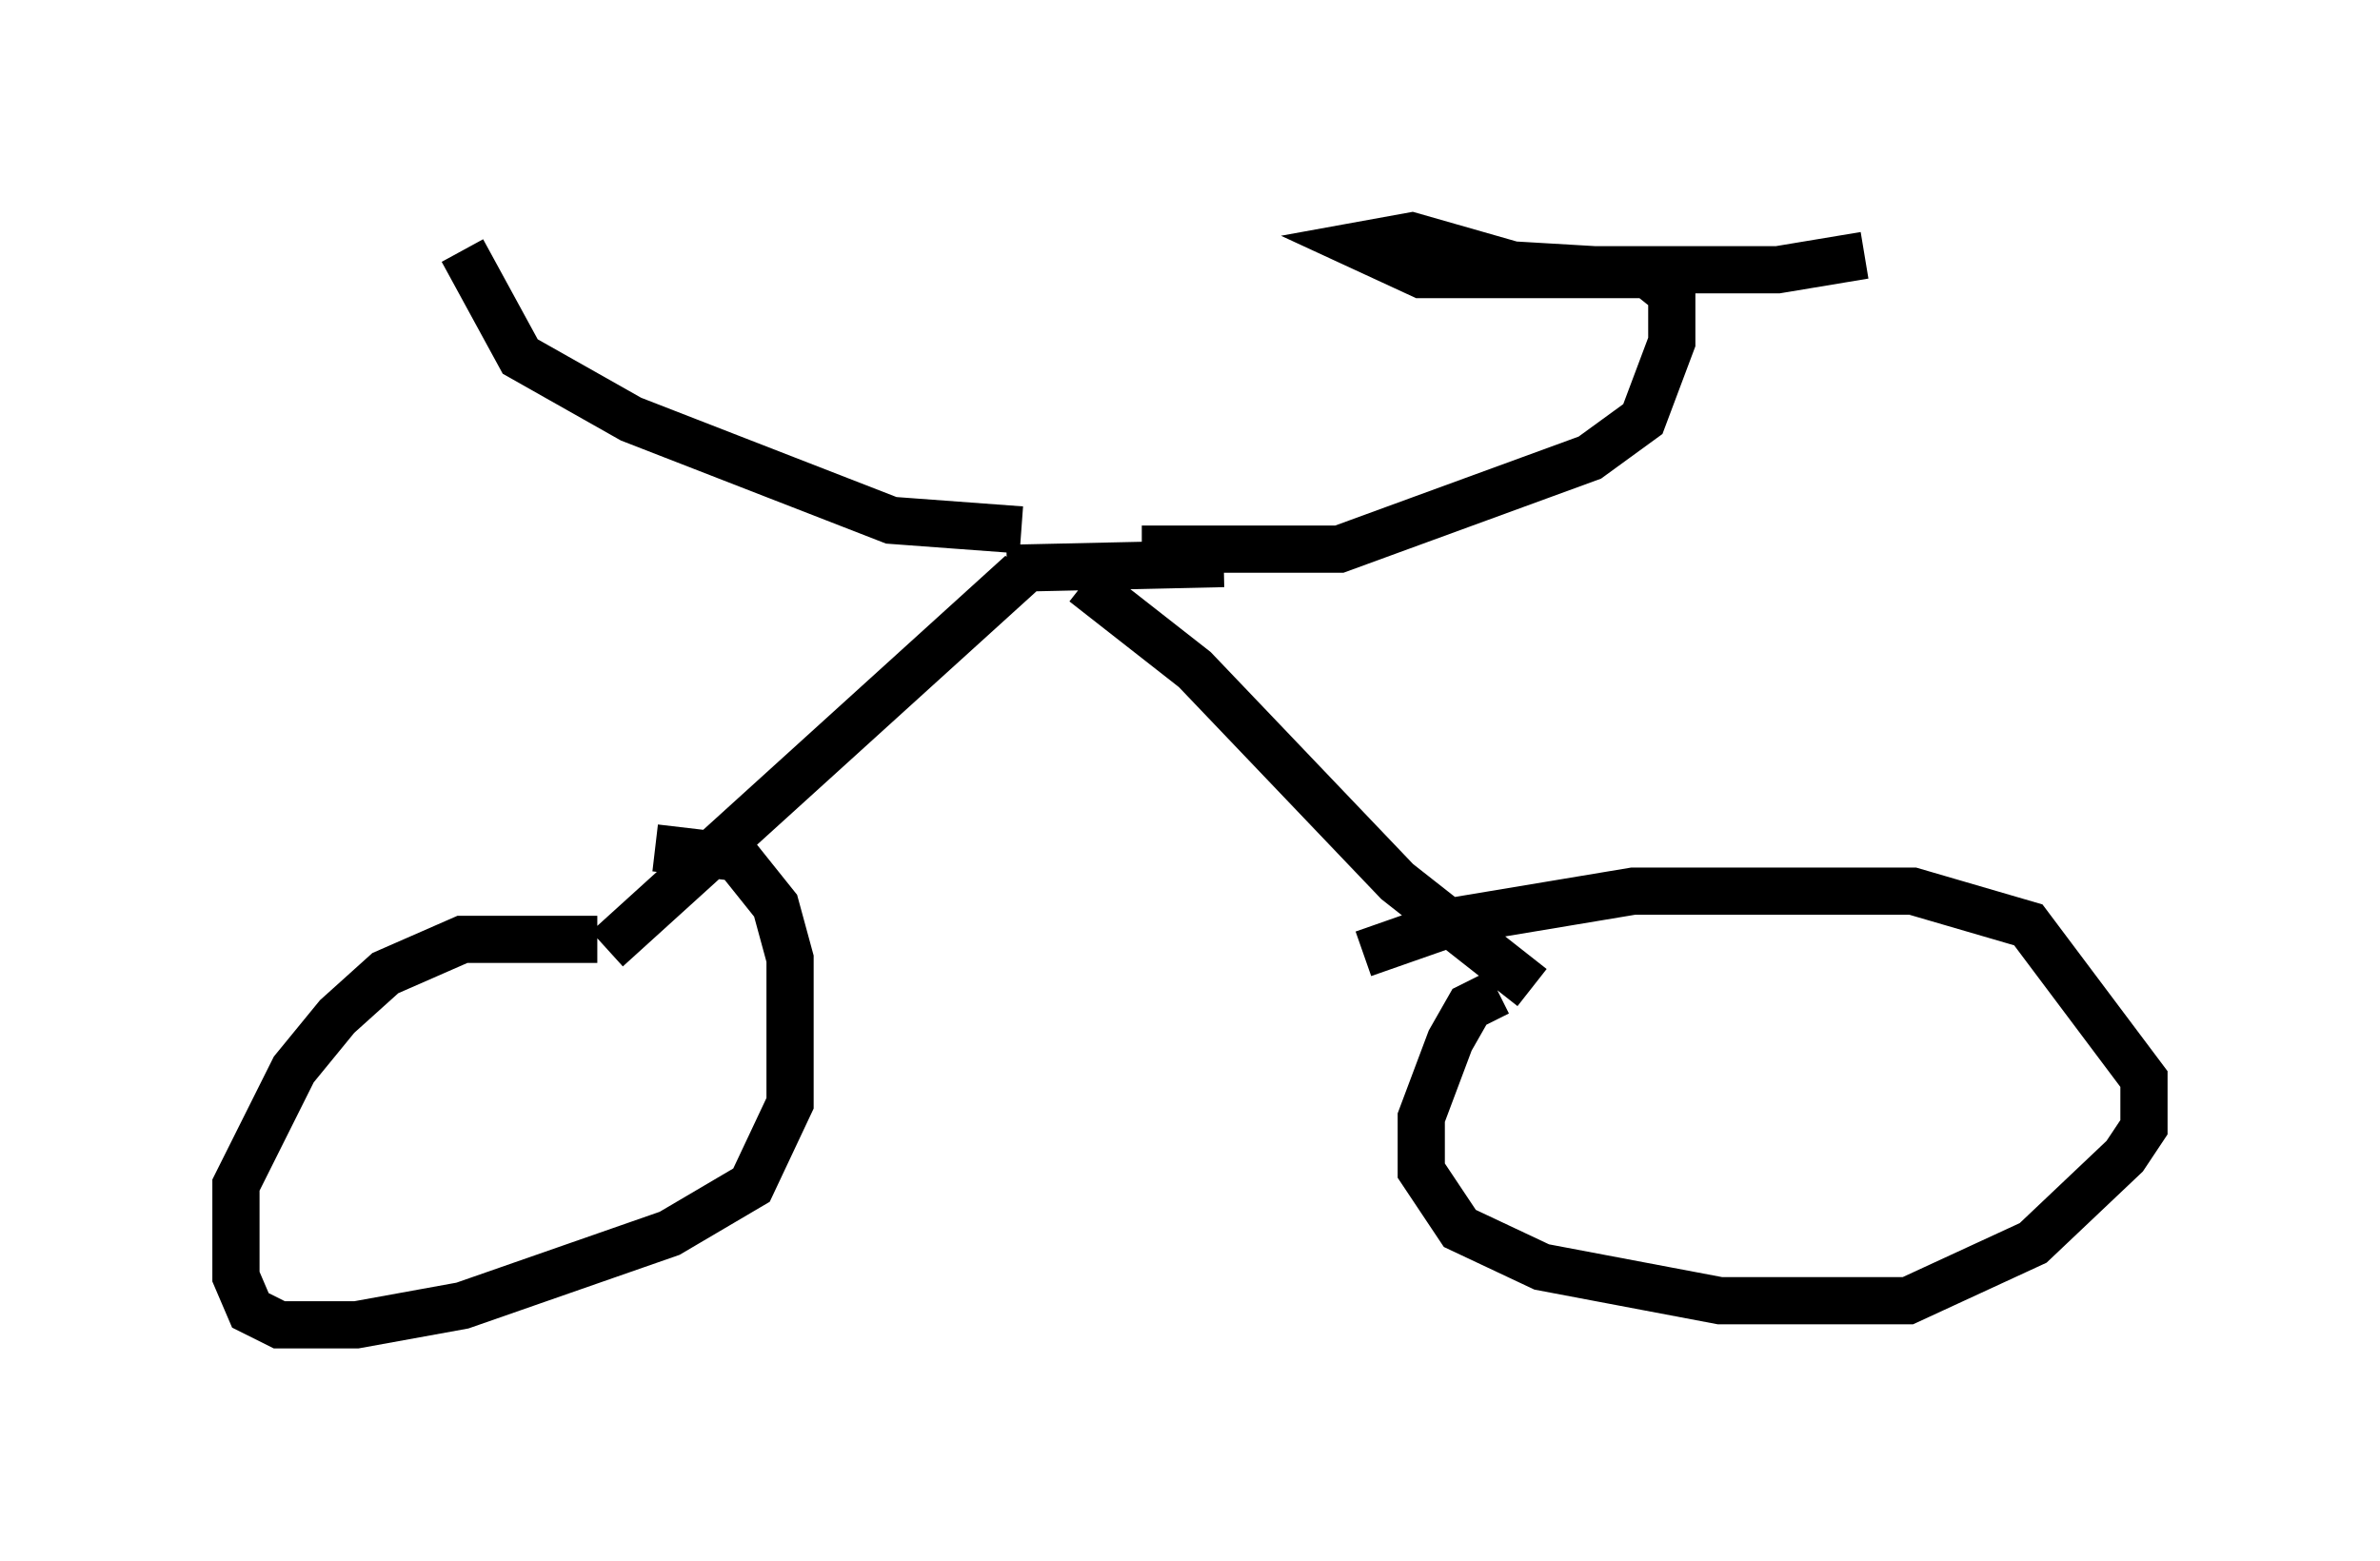 <?xml version="1.0" encoding="utf-8" ?>
<svg baseProfile="full" height="33.071" version="1.1" width="50.425" xmlns="http://www.w3.org/2000/svg" xmlns:ev="http://www.w3.org/2001/xml-events" xmlns:xlink="http://www.w3.org/1999/xlink"><defs /><rect fill="white" height="33.071" width="50.425" x="0" y="0" /><path d="M22.252, 12.146 m3.675, -0.204 l-4.594, 0.102 m0.306, 0.102 l-8.779, 7.963 m10.106, -7.758 l2.348, 1.838 4.288, 4.492 l2.858, 2.246 m-8.269, -9.29 l4.185, 0.0 5.308, -1.94 l1.123, -0.817 0.613, -1.633 l0.0, -1.021 -0.51, -0.408 l-4.798, 0.0 -1.327, -0.613 l1.123, -0.204 2.144, 0.613 l1.735, 0.102 3.879, 0.0 l1.838, -0.306 m-7.758, 15.619 l-0.613, 0.306 -0.408, 0.715 l-0.613, 1.633 0.0, 1.123 l0.817, 1.225 1.735, 0.817 l3.777, 0.715 3.981, 0.0 l2.654, -1.225 1.94, -1.838 l0.408, -0.613 0.0, -1.021 l-2.45, -3.267 -2.45, -0.715 l-5.921, 0.0 -3.675, 0.613 l-2.042, 0.715 m-16.231, -0.306 l-2.858, 0.0 -1.633, 0.715 l-1.021, 0.919 -0.919, 1.123 l-1.225, 2.45 0.0, 1.94 l0.306, 0.715 0.613, 0.306 l1.633, 0.0 2.246, -0.408 l4.39, -1.531 1.735, -1.021 l0.817, -1.735 0.0, -3.063 l-0.306, -1.123 -0.817, -1.021 l-1.735, -0.204 m7.758, -6.738 l-2.756, -0.204 -5.513, -2.144 l-2.348, -1.327 -1.225, -2.246 " fill="none" stroke="black" stroke-width="1" /></svg>
